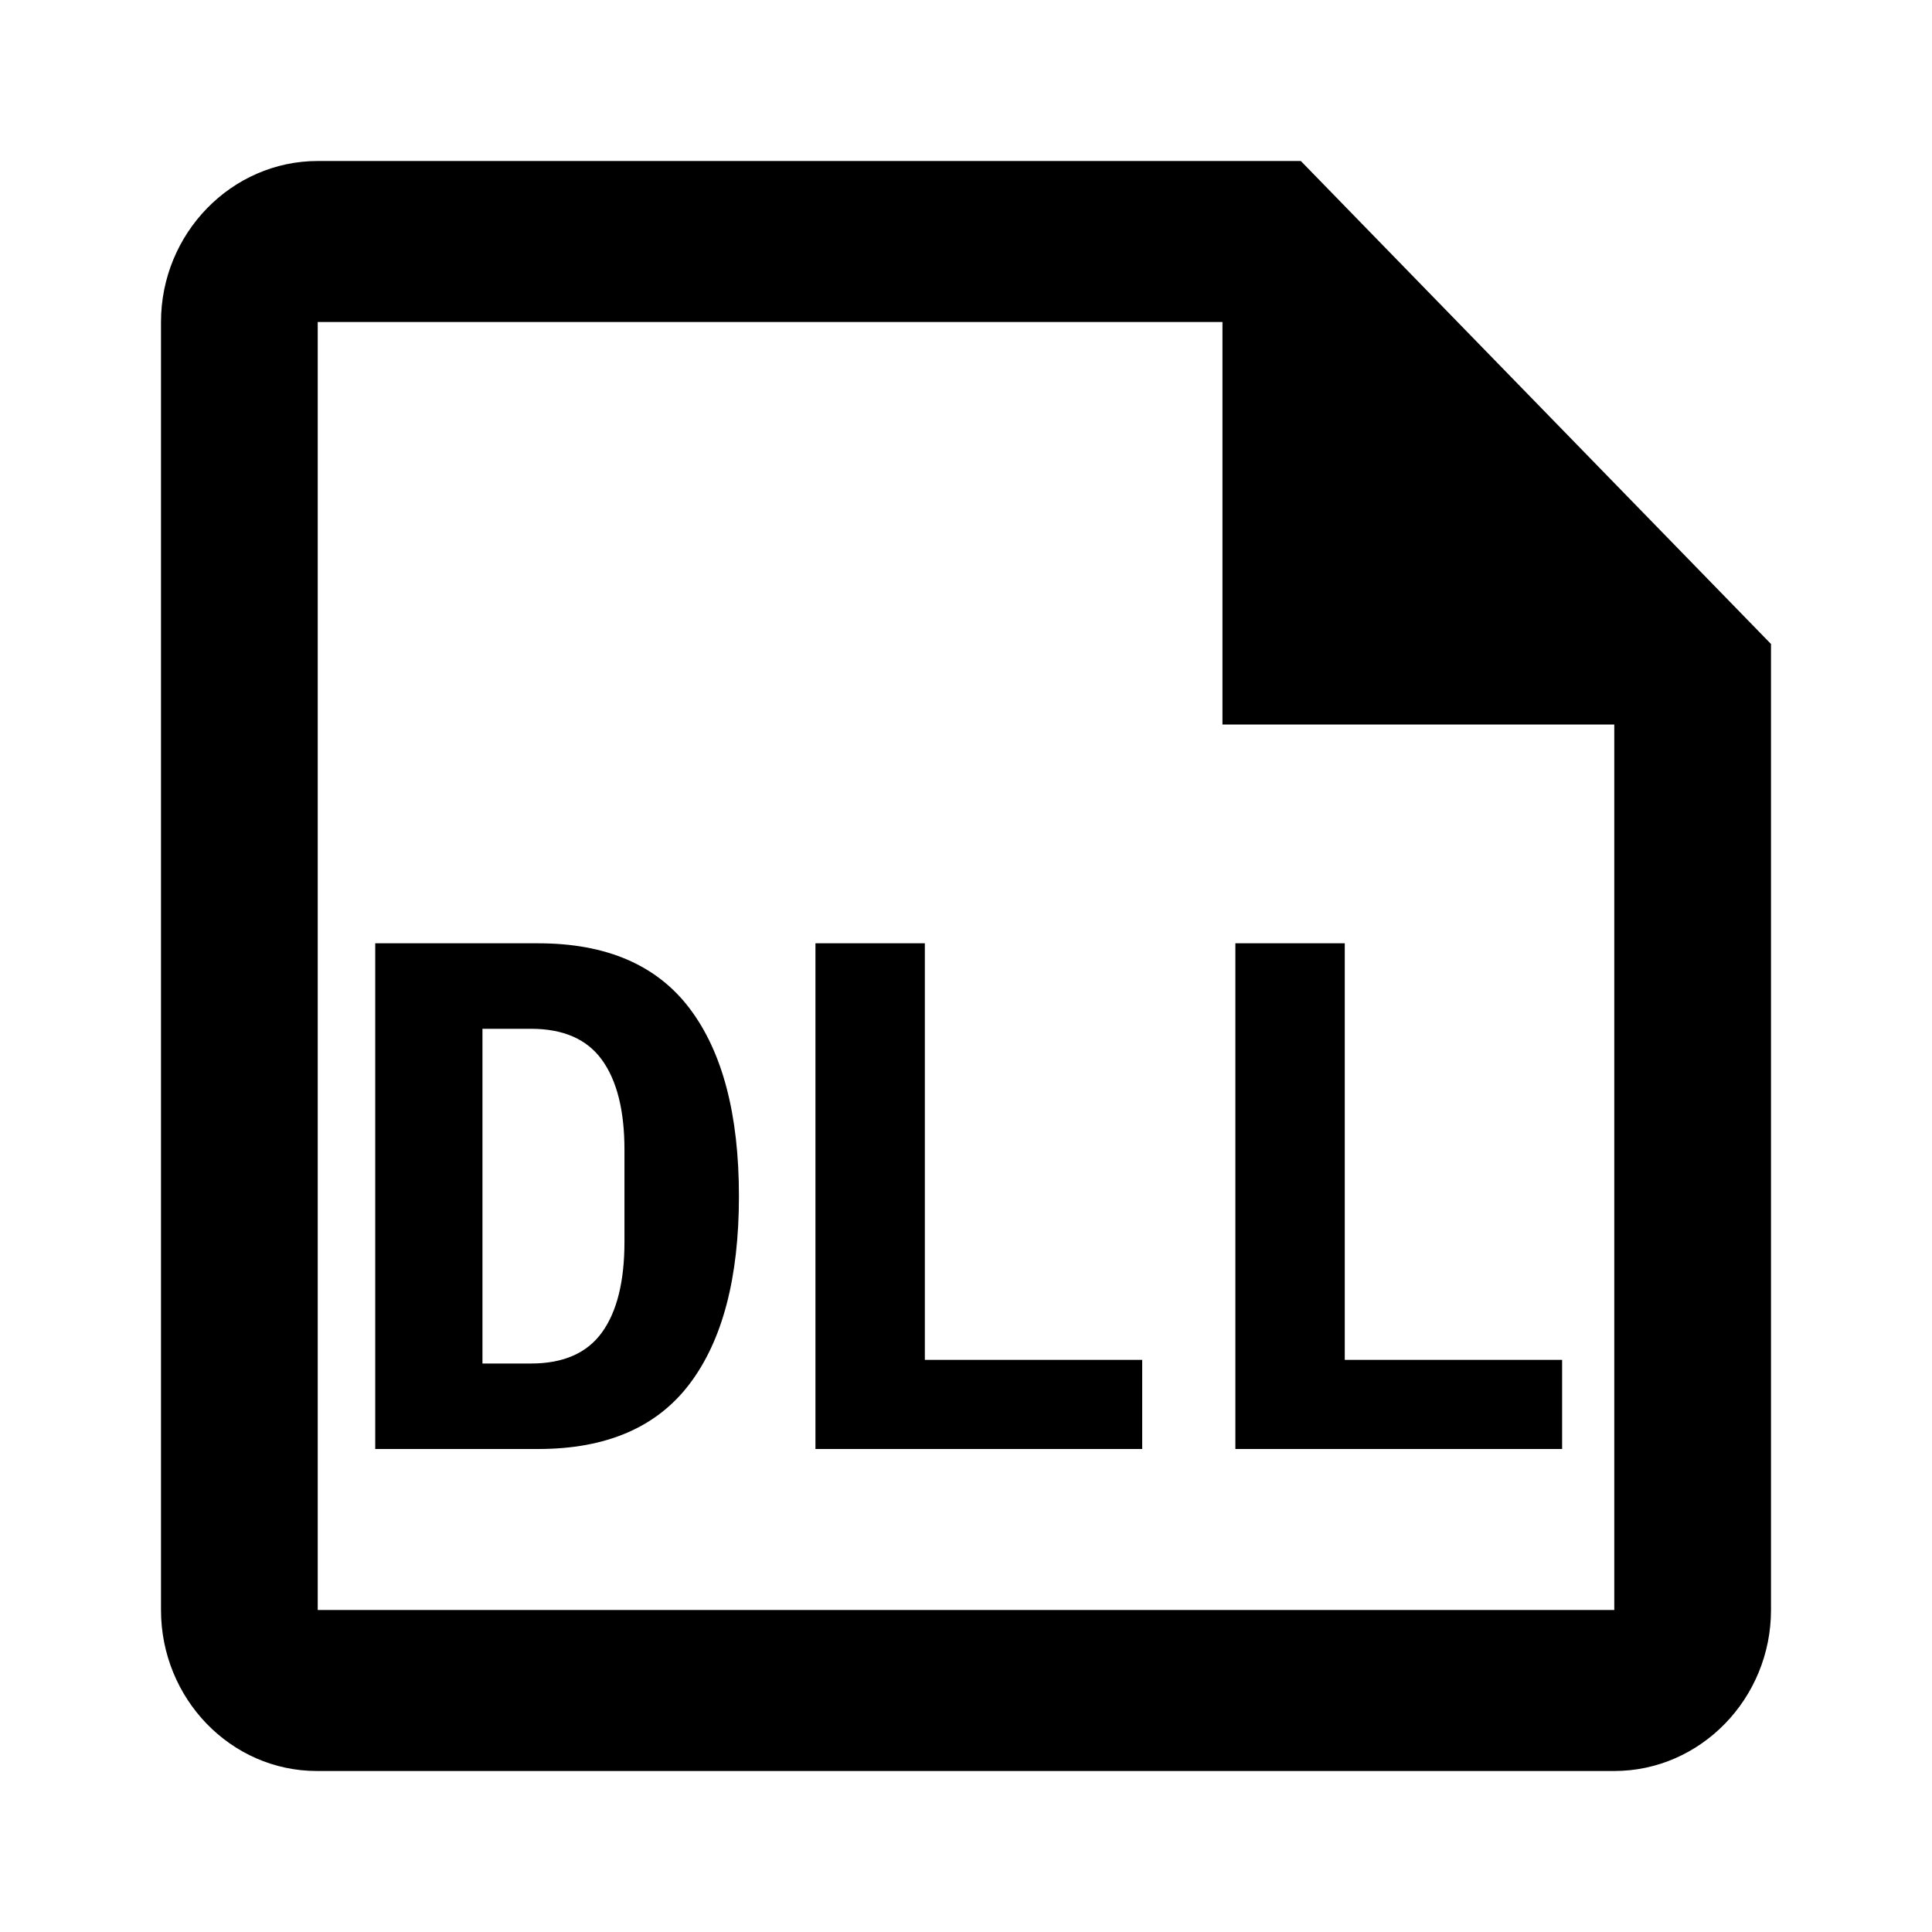 <svg xmlns="http://www.w3.org/2000/svg" width="1200" height="1200" fill="none"><path fill="#000" d="M807.965 100h-610.62C143.805 100 100 145 100 200v800c0 55 43.319 100 96.858 100h805.797c53.54 0 97.345-45 97.345-100V400zm194.69 900h-805.31V200H759.29v250h243.365z"/><path fill="#000" d="M233.064 585.9h101.25q63.448 0 94.05 40.5 30.6 40.5 30.6 116.55t-30.6 116.55q-30.602 40.5-94.05 40.5h-101.25zm96.749 261q30.15 0 44.1-19.35t13.95-56.25v-57.15q0-36.45-13.95-55.8t-44.1-19.35h-30.15v207.9zM506.49 900V585.9h67.95v258.75h135V900zM767.31 900V585.9h67.95v258.75h135V900z"/></svg>